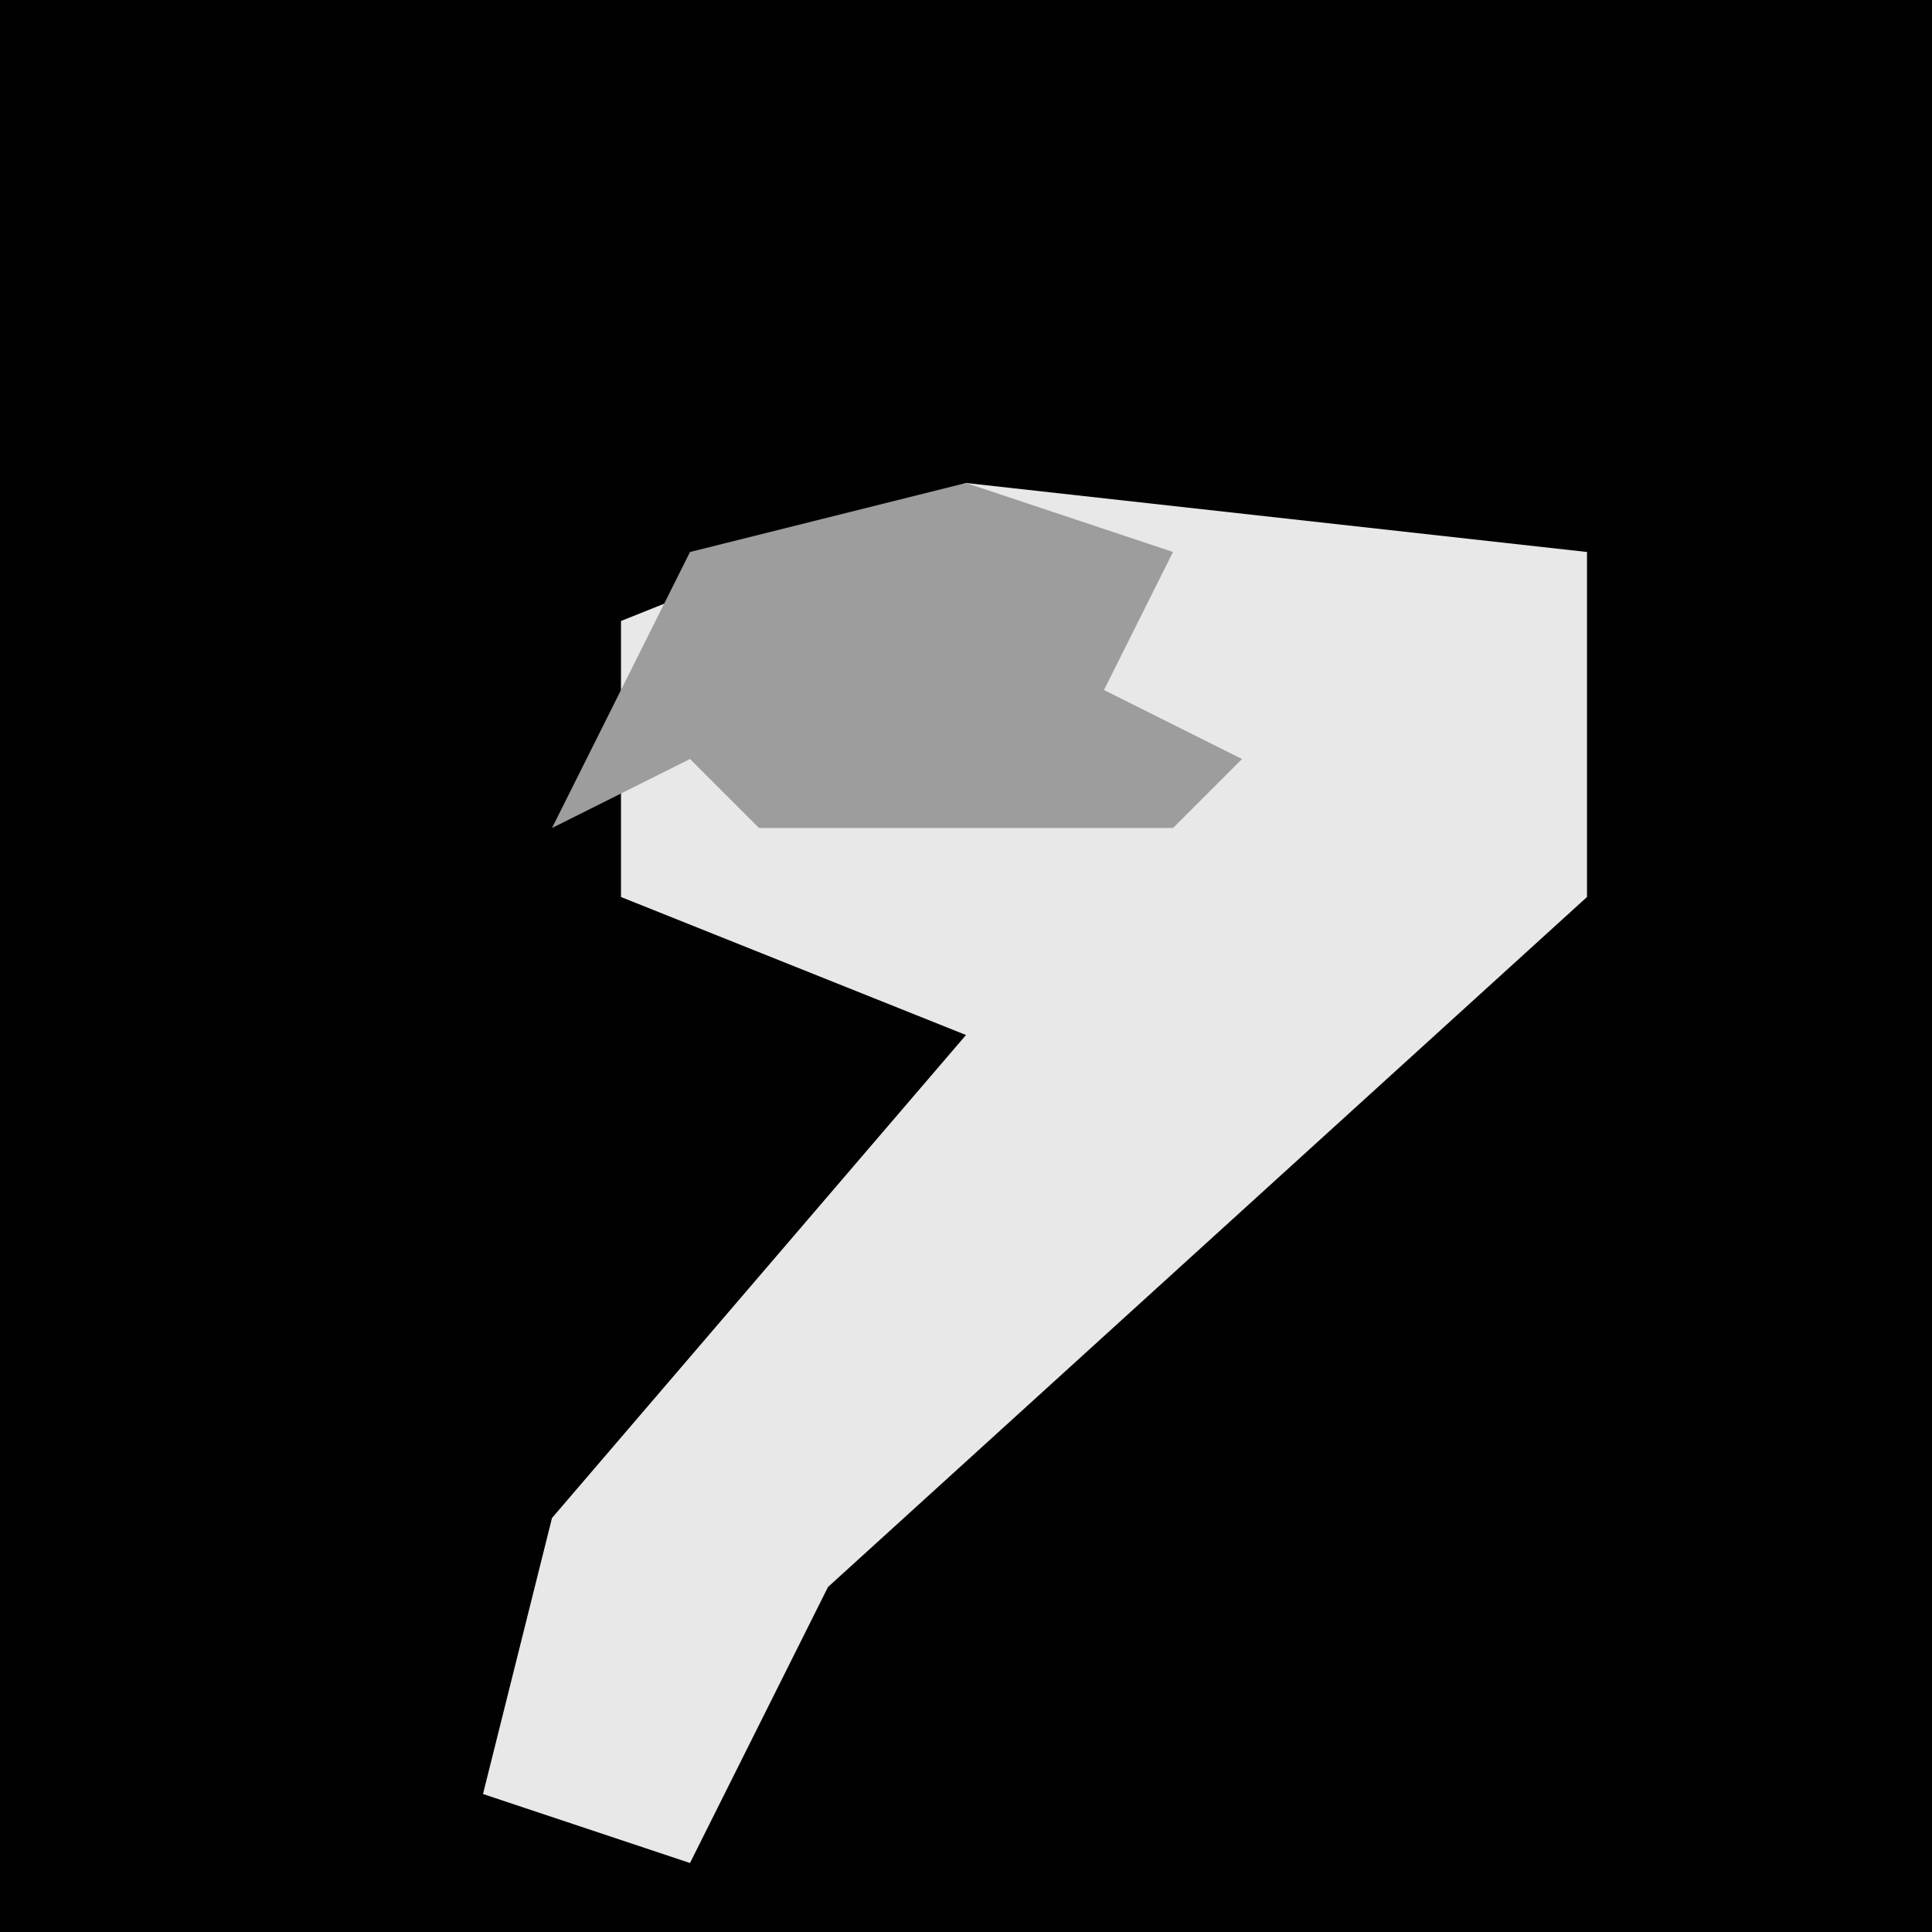 <?xml version="1.0" encoding="UTF-8"?>
<svg version="1.1" xmlns="http://www.w3.org/2000/svg" width="28" height="28">
<path d="M0,0 L28,0 L28,28 L0,28 Z " fill="#010101" transform="translate(0,0)"/>
<path d="M0,0 L9,1 L9,6 L-2,16 L-4,20 L-7,19 L-6,15 L0,8 L-5,6 L-5,2 Z " fill="#E8E8E8" transform="translate(14,7)"/>
<path d="M0,0 L3,1 L2,3 L4,4 L3,5 L-3,5 L-4,4 L-6,5 L-4,1 Z " fill="#9D9D9D" transform="translate(14,7)"/>
</svg>
